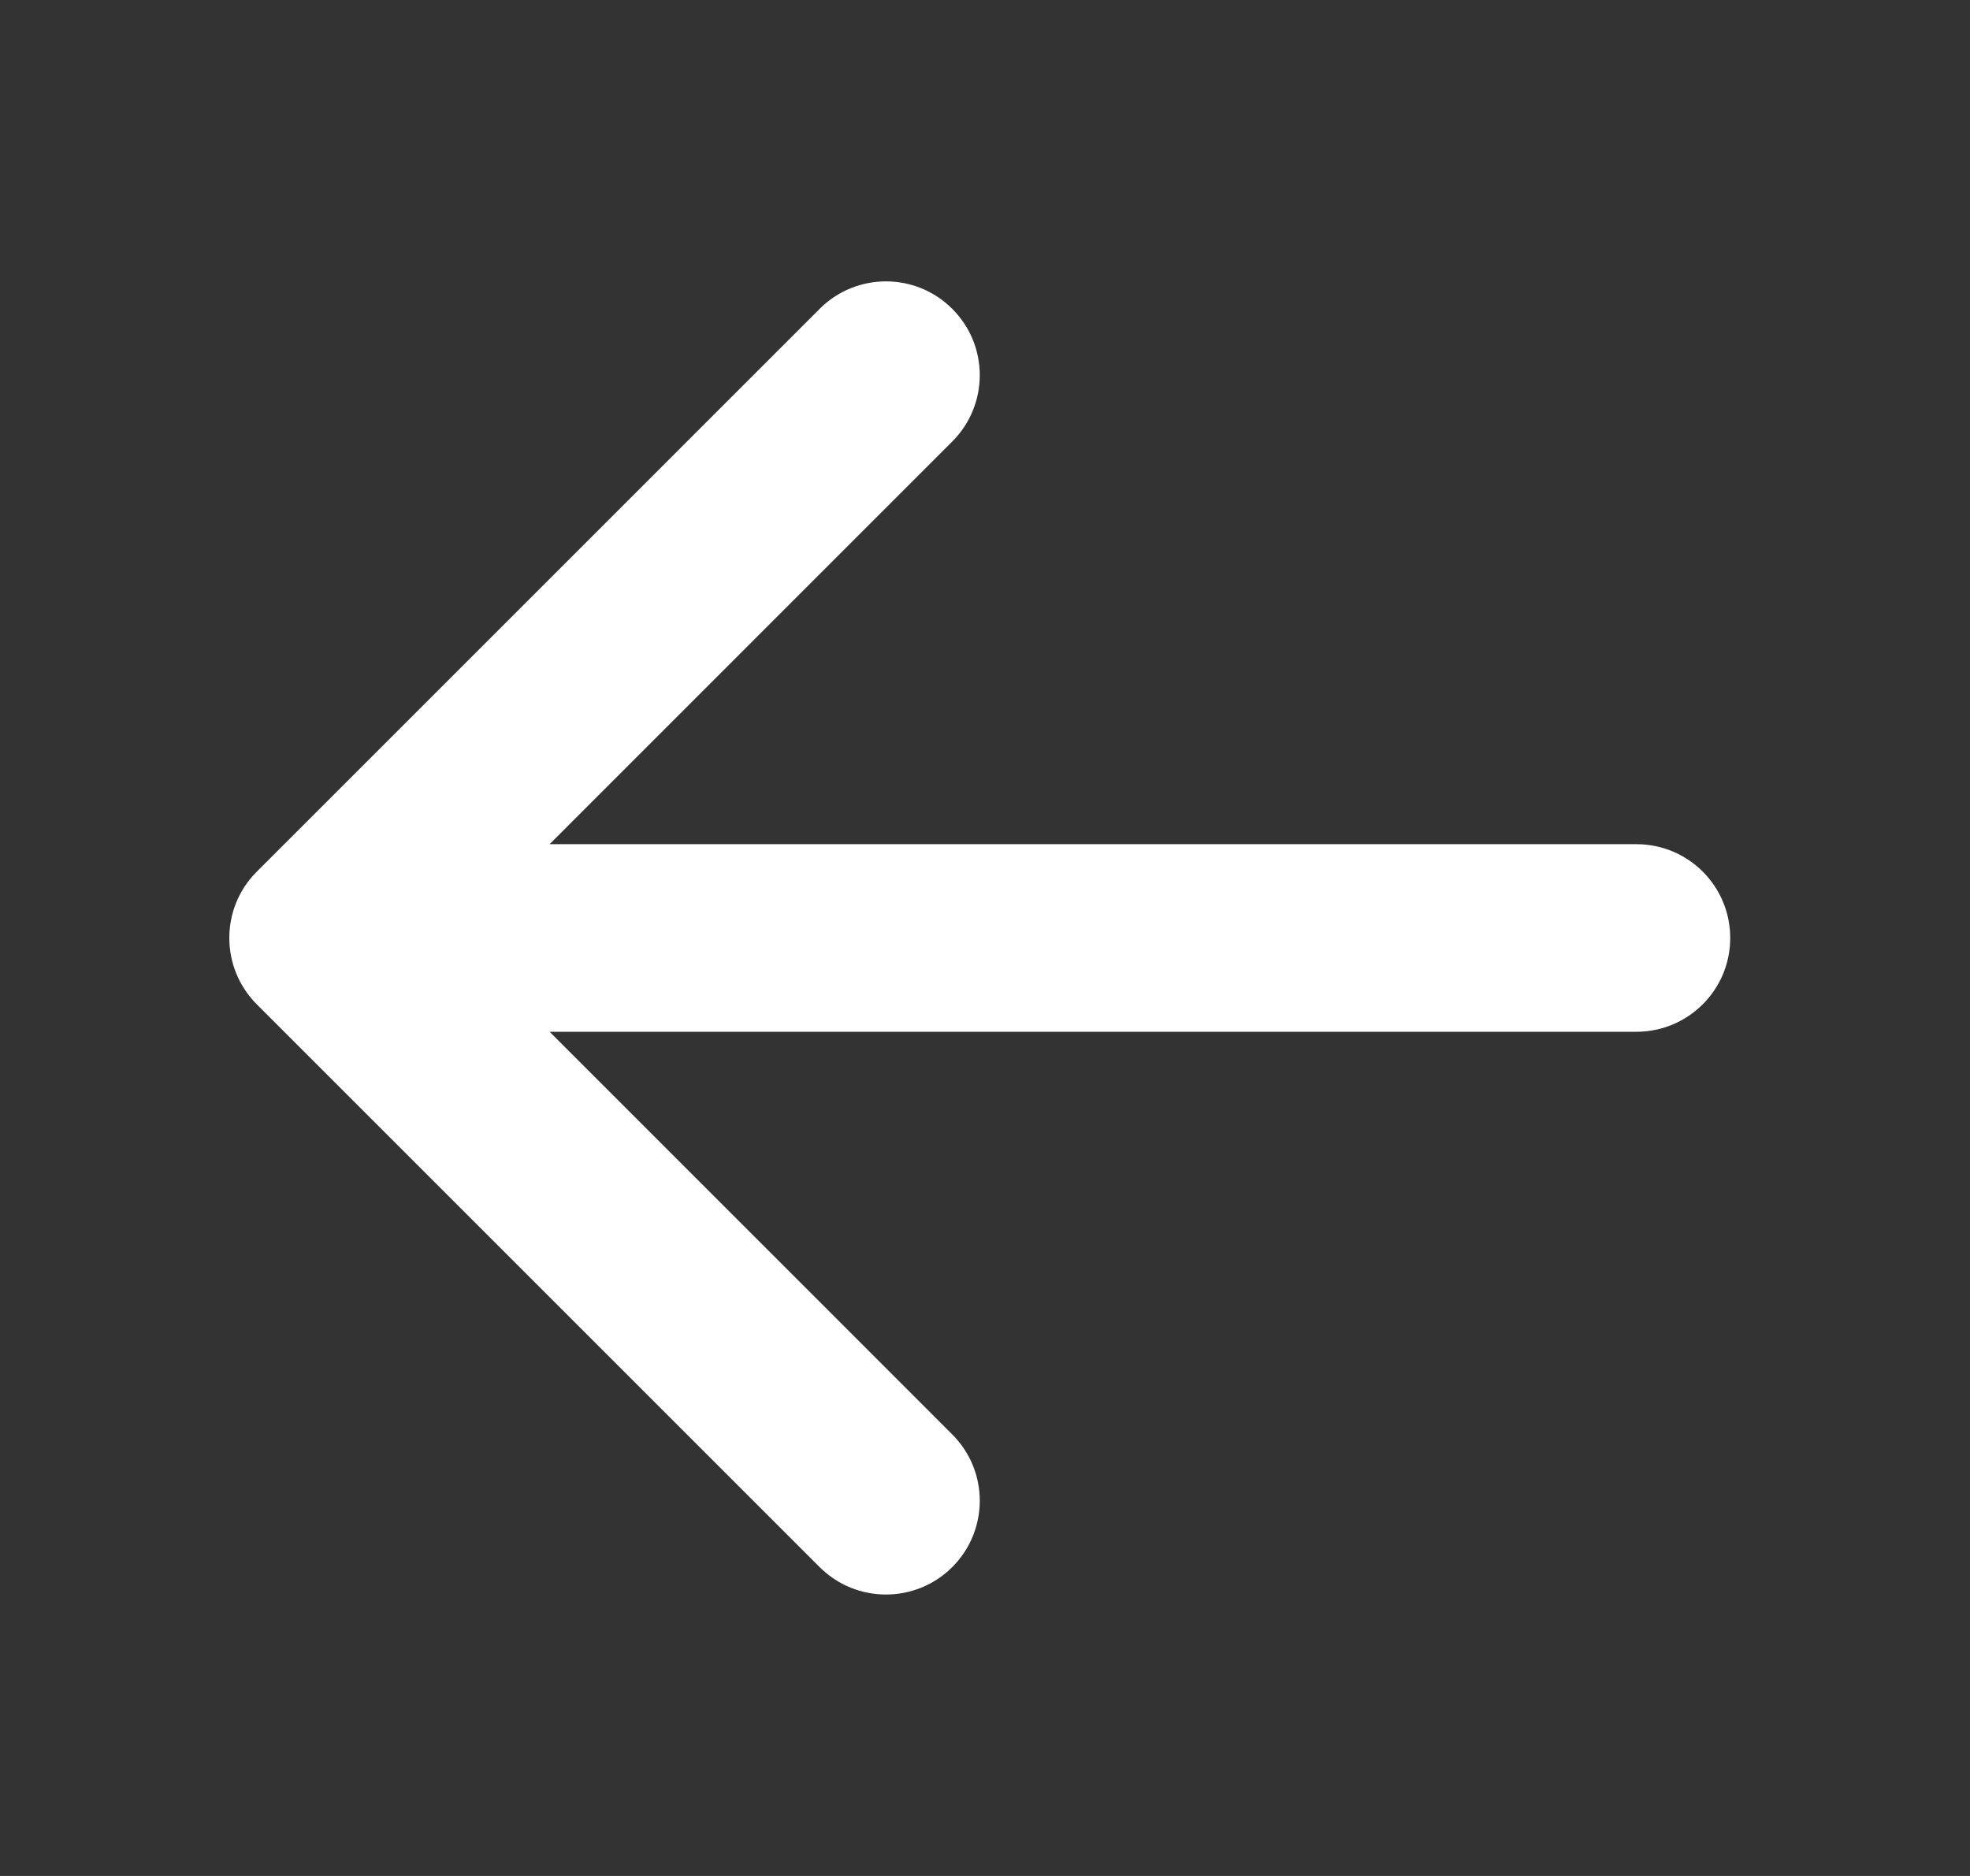 <svg width="21" height="20" viewBox="0 0 21 20" fill="none" xmlns="http://www.w3.org/2000/svg">
<rect x="0" y="0" width="21" height="20" fill="#333333" stroke="none"/>
<path fill-rule="evenodd" clip-rule="evenodd" d="M10.151 16.707C9.761 17.097 9.128 17.097 8.737 16.707L2.737 10.707C2.347 10.316 2.347 9.683 2.737 9.293L8.737 3.293C9.128 2.902 9.761 2.902 10.151 3.293C10.542 3.683 10.542 4.316 10.151 4.707L5.859 9L17.444 9C17.997 9 18.444 9.447 18.444 10C18.444 10.552 17.997 11 17.444 11L5.859 11L10.151 15.293C10.542 15.683 10.542 16.316 10.151 16.707Z" fill="white"/>
</svg>
